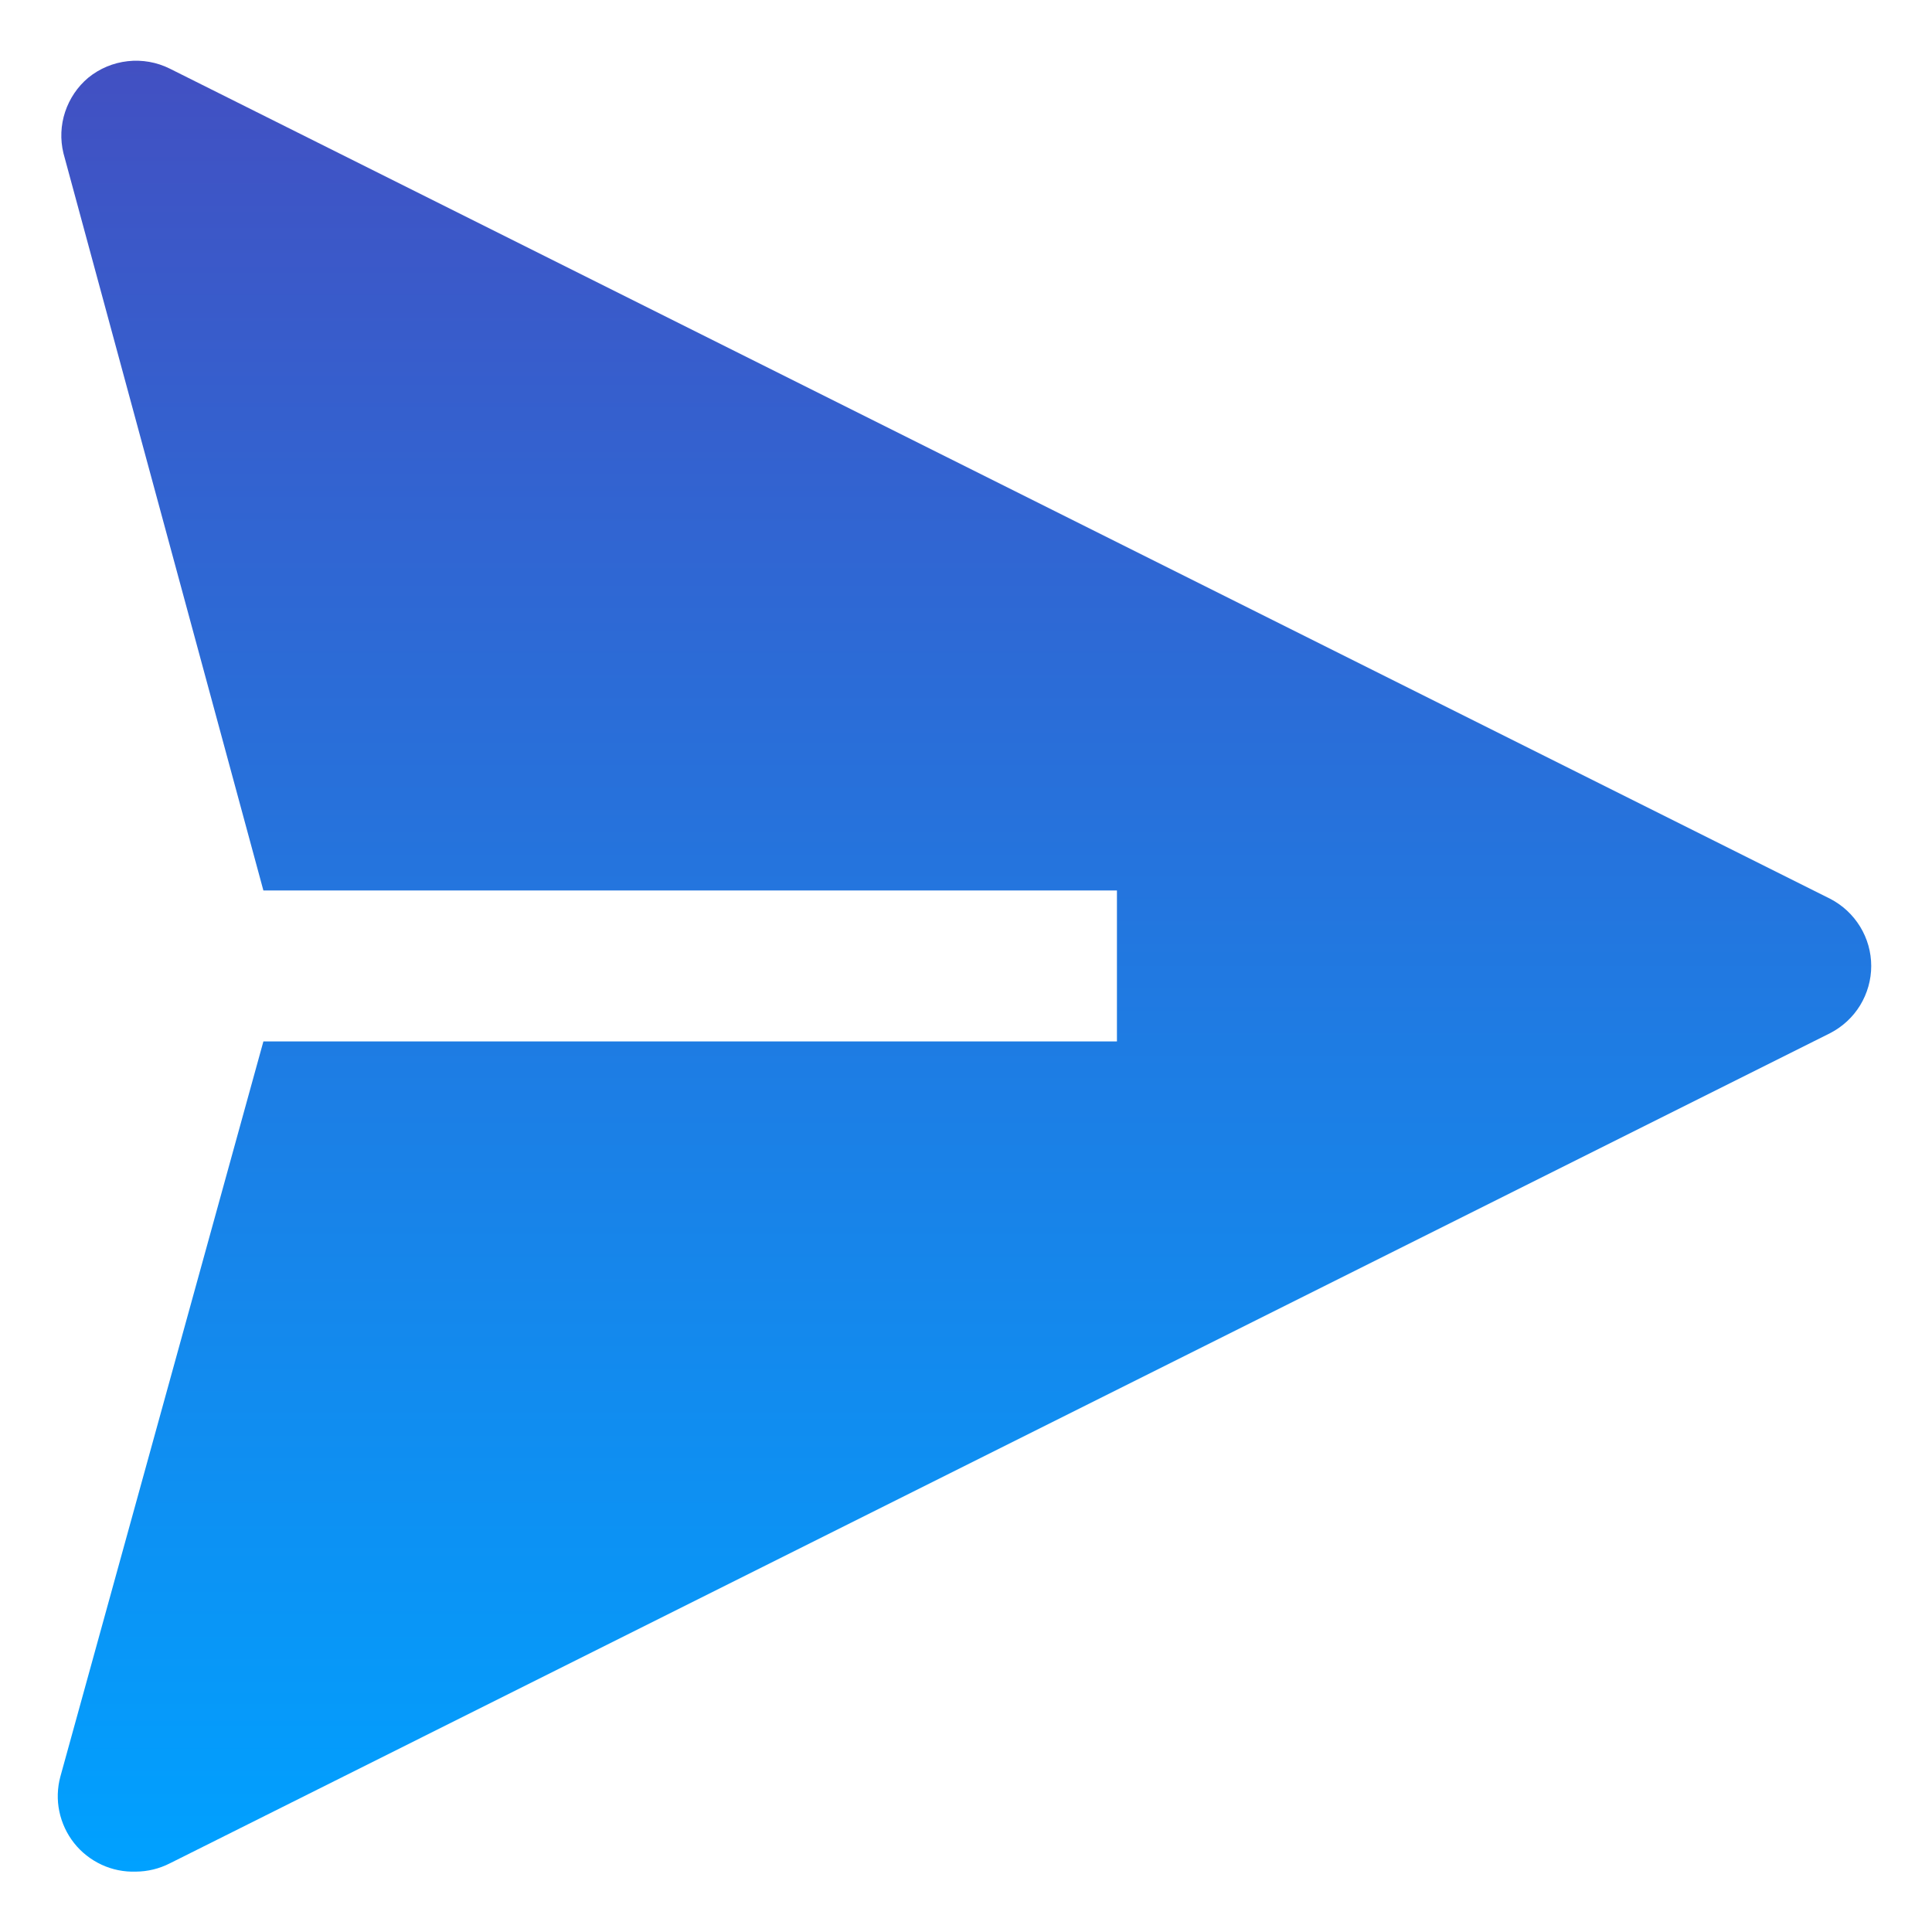 <svg width="24" height="24" viewBox="0 0 24 24" fill="none" xmlns="http://www.w3.org/2000/svg">
<path d="M22.735 11.165L2.11 0.853C1.948 0.772 1.766 0.74 1.587 0.76C1.407 0.78 1.237 0.851 1.097 0.965C0.963 1.077 0.864 1.225 0.809 1.39C0.754 1.556 0.747 1.733 0.788 1.903L3.272 11.062H13.875V12.937H3.272L0.75 22.069C0.712 22.21 0.707 22.359 0.737 22.502C0.767 22.646 0.83 22.781 0.921 22.896C1.012 23.011 1.129 23.102 1.262 23.164C1.395 23.226 1.541 23.255 1.688 23.25C1.834 23.249 1.979 23.214 2.11 23.147L22.735 12.834C22.888 12.755 23.017 12.636 23.107 12.489C23.197 12.341 23.245 12.172 23.245 12C23.245 11.827 23.197 11.658 23.107 11.511C23.017 11.364 22.888 11.244 22.735 11.165Z" fill="url(#paint0_linear_2_15097)"/>
<defs>
<linearGradient id="paint0_linear_2_15097" x1="11.981" y1="0.754" x2="11.981" y2="23.25" gradientUnits="userSpaceOnUse">
<stop stop-color="#4250C2"/>
<stop offset="1" stop-color="#00A1FF"/>
</linearGradient>
</defs>
</svg>
